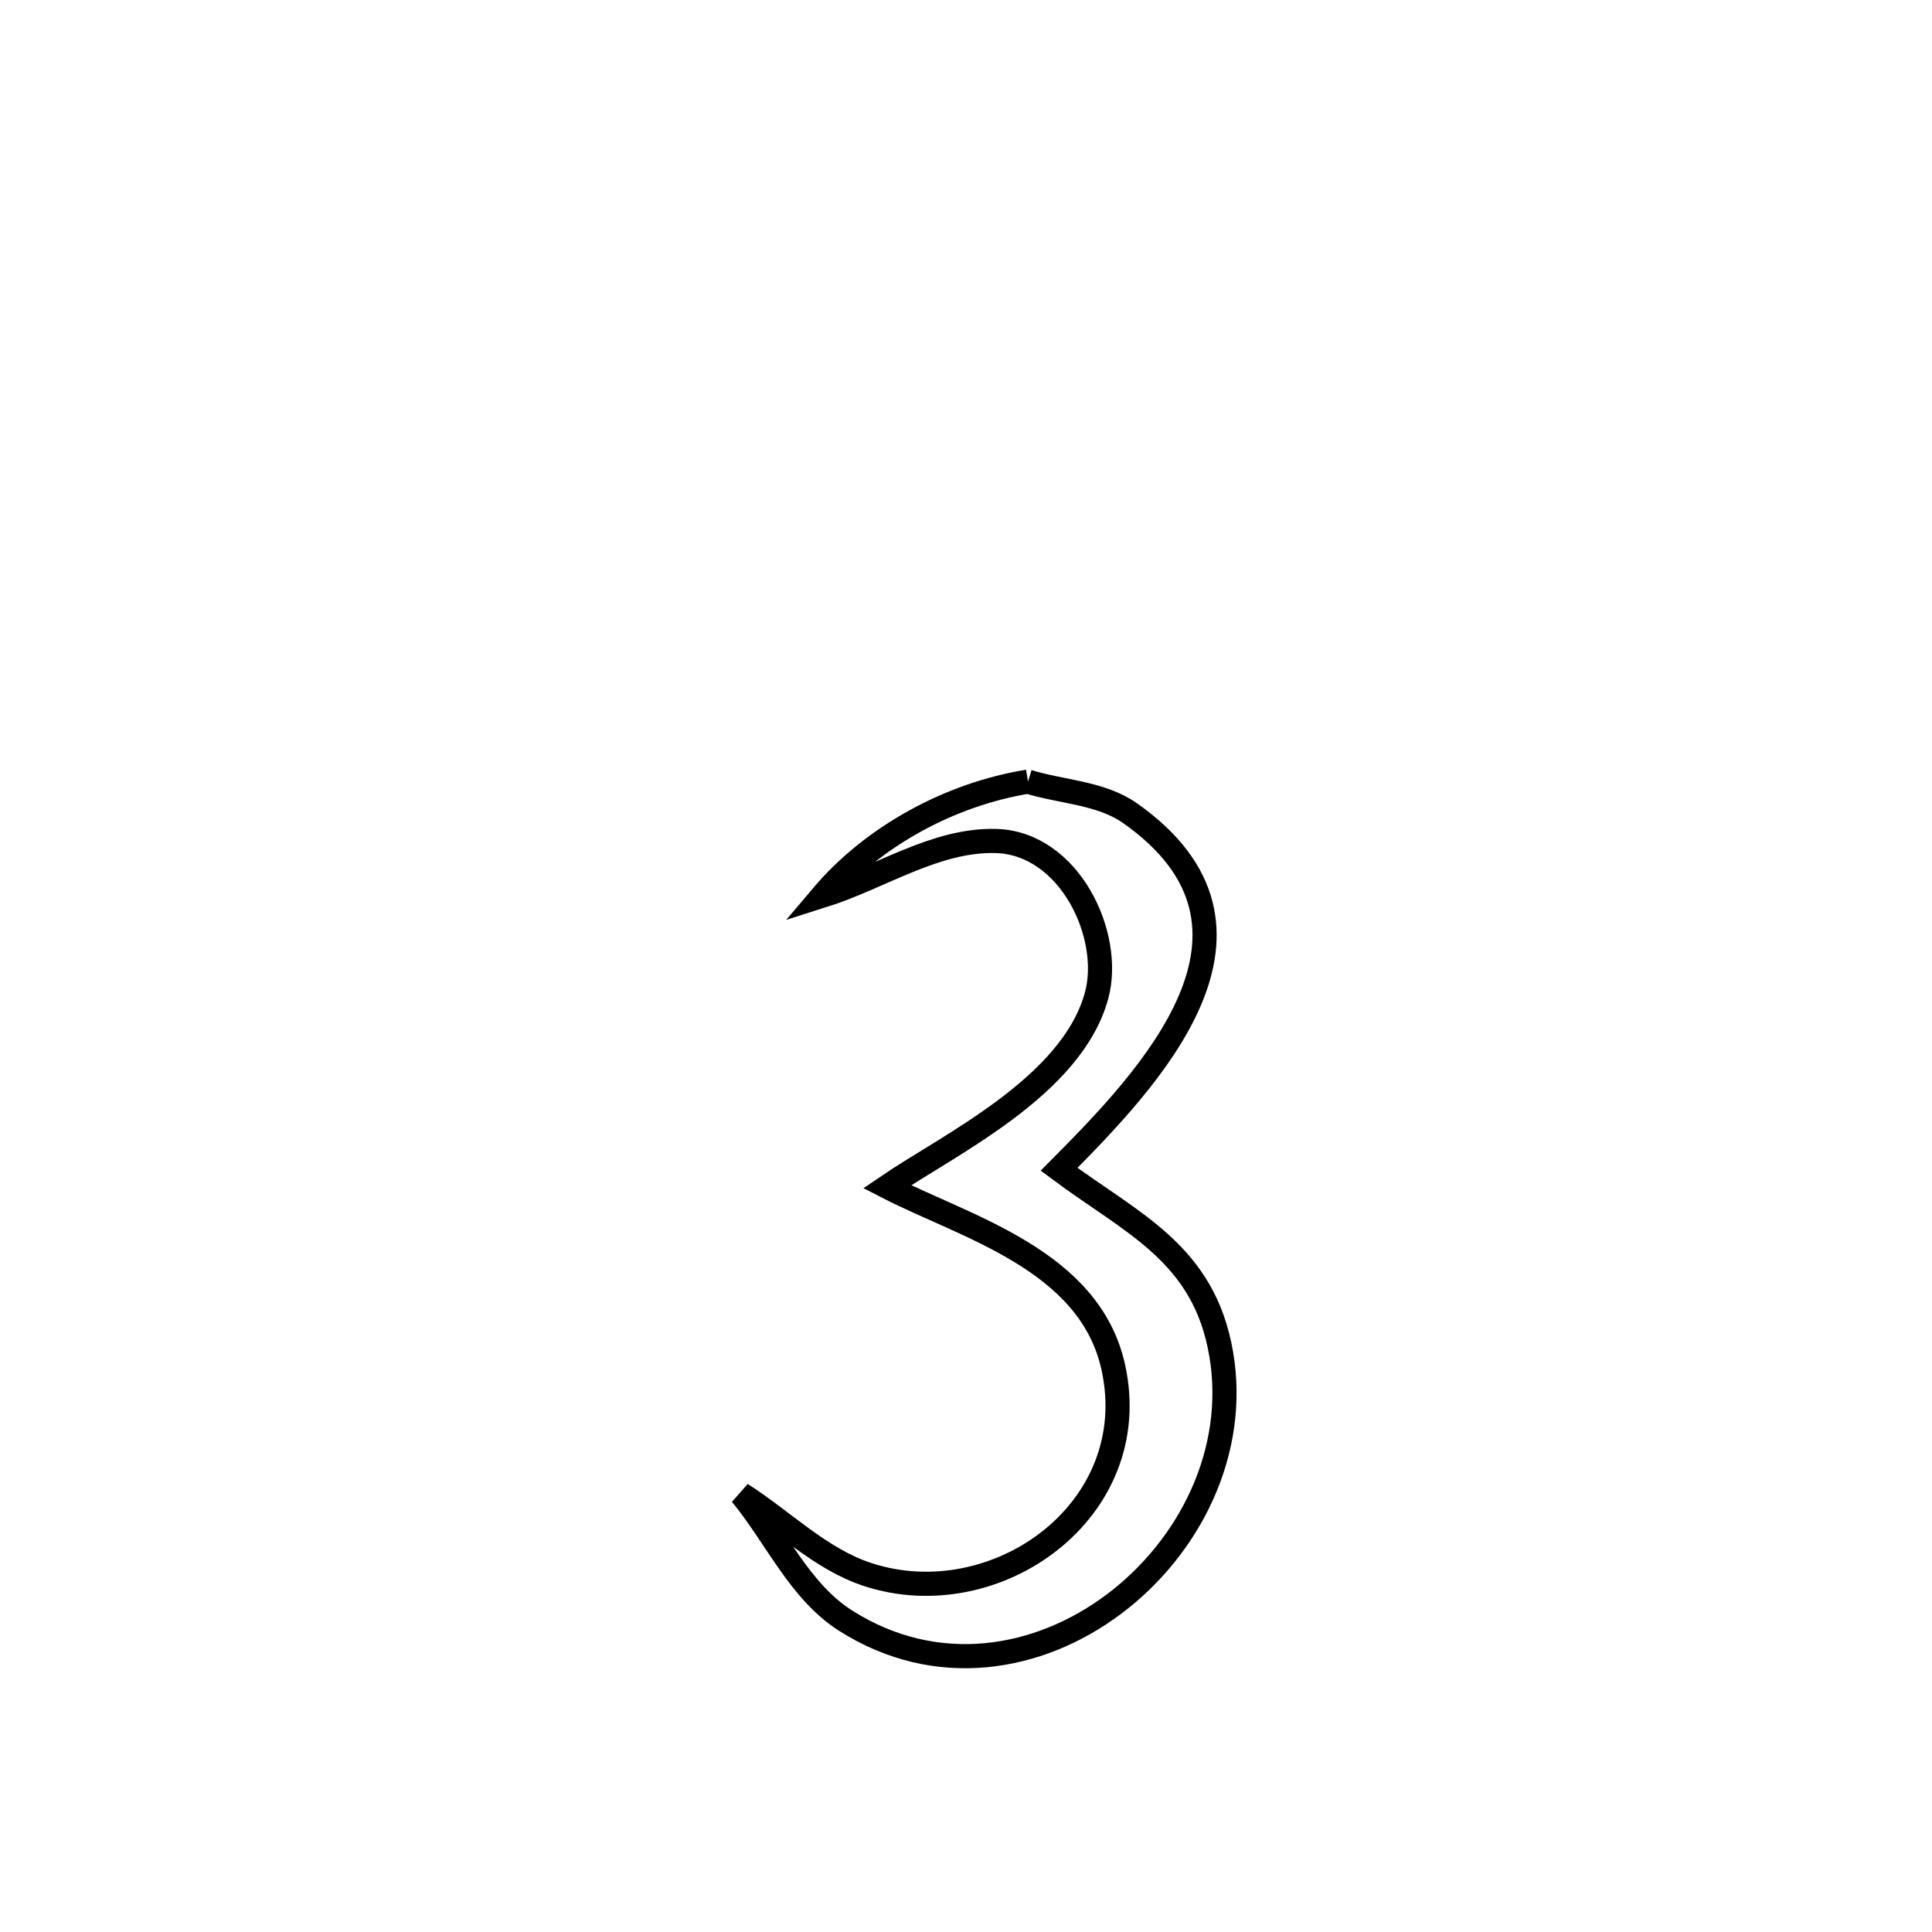 <svg xmlns="http://www.w3.org/2000/svg" viewBox="0.0 0.0 24.0 24.0" height="200px" width="200px"><path fill="none" stroke="black" stroke-width=".3" stroke-opacity="1.0"  filling="0" d="M12.77 9.71 L12.77 9.71 C13.192 9.84 13.675 9.847 14.037 10.101 C16.073 11.533 14.281 13.394 13.156 14.525 L13.156 14.525 C14.064 15.202 14.956 15.565 15.17 16.819 C15.586 19.252 12.76 21.567 10.504 20.132 C9.931 19.768 9.64 19.085 9.208 18.561 L9.208 18.561 C9.731 18.894 10.188 19.366 10.777 19.559 C12.368 20.081 14.22 18.766 13.83 16.986 C13.537 15.647 11.99 15.243 11.019 14.742 L11.019 14.742 C11.792 14.215 13.317 13.497 13.623 12.364 C13.824 11.618 13.285 10.472 12.371 10.447 C11.618 10.427 10.935 10.901 10.216 11.128 L10.216 11.128 C10.845 10.385 11.809 9.865 12.77 9.71 L12.77 9.71"></path></svg>